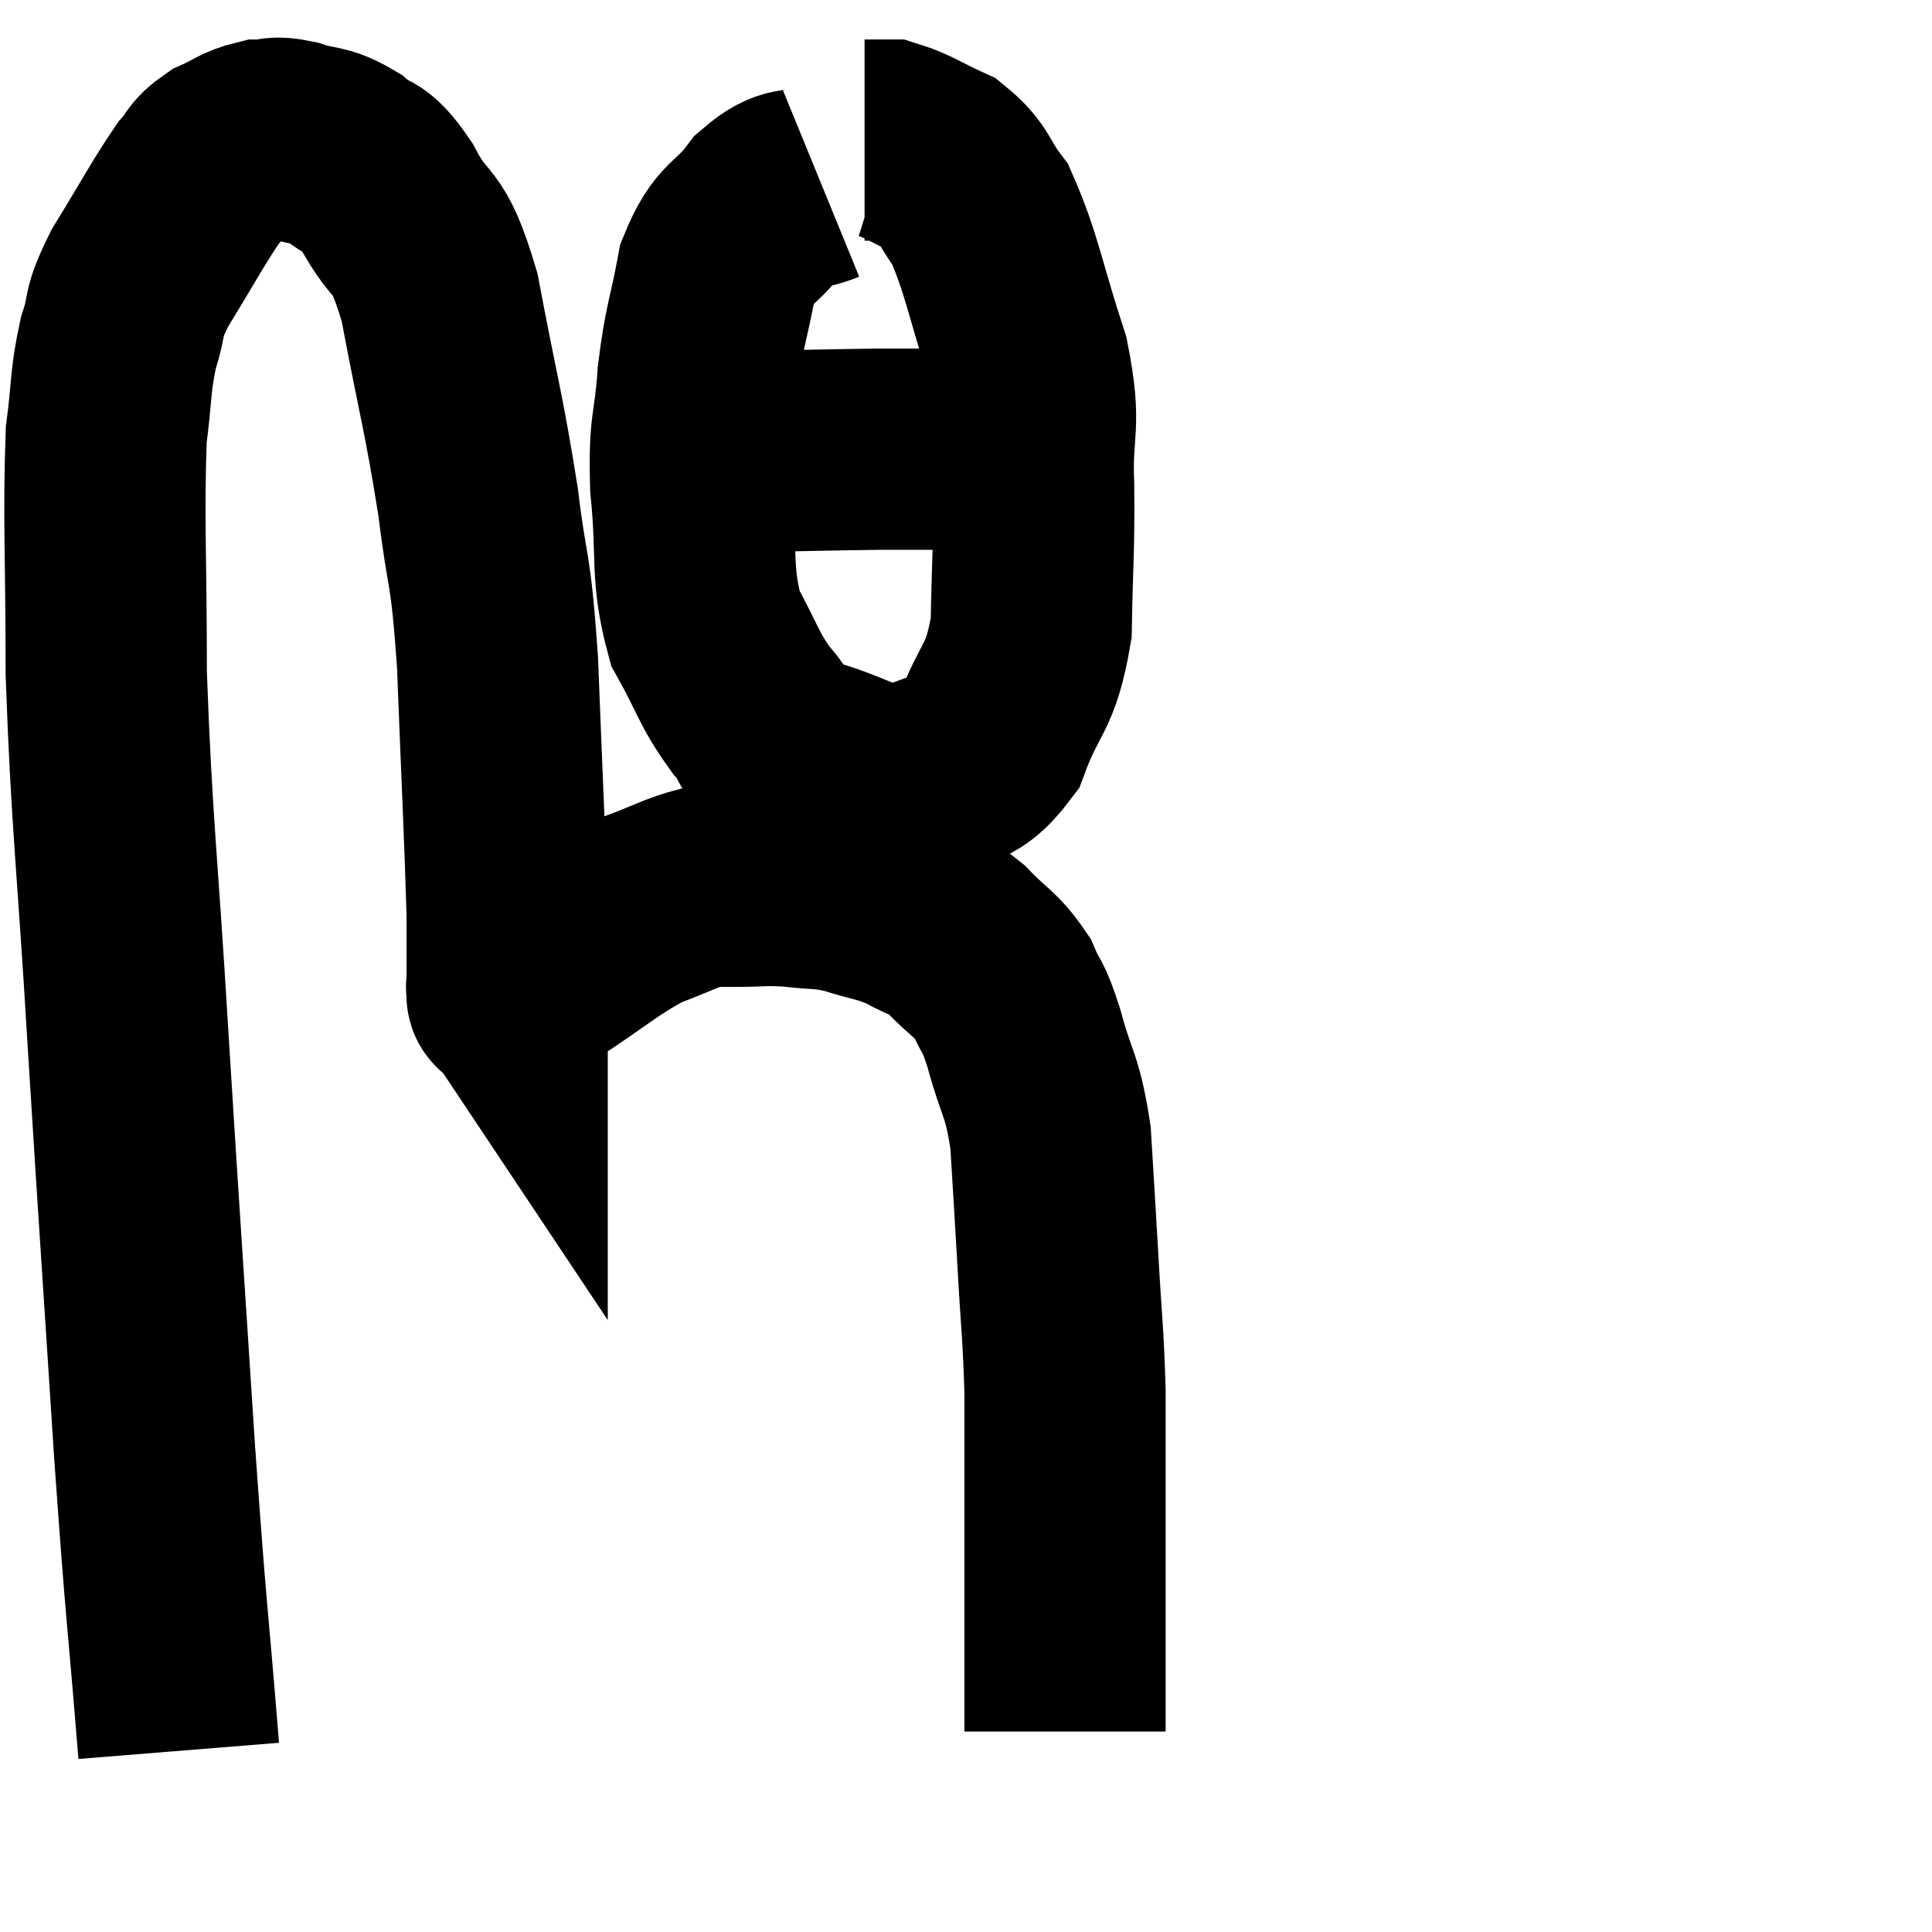 <svg width="48" height="48" viewBox="0 0 48 48" xmlns="http://www.w3.org/2000/svg"><path d="M 4.44 43.5 C 4.14 39.78, 4.155 40.485, 3.84 36.06 C 3.51 30.93, 3.48 30.63, 3.18 25.8 C 2.91 21.27, 2.775 20.49, 2.64 16.74 C 2.64 13.77, 2.565 12.855, 2.64 10.8 C 2.79 9.66, 2.73 9.495, 2.94 8.52 C 3.21 7.71, 2.985 7.89, 3.48 6.9 C 4.2 5.73, 4.41 5.31, 4.92 4.56 C 5.22 4.23, 5.13 4.17, 5.52 3.9 C 6 3.69, 6.045 3.585, 6.48 3.48 C 6.87 3.48, 6.75 3.375, 7.26 3.48 C 7.89 3.69, 7.935 3.555, 8.52 3.9 C 9.06 4.38, 9 3.99, 9.6 4.86 C 10.26 6.12, 10.35 5.475, 10.92 7.38 C 11.4 9.93, 11.52 10.215, 11.88 12.48 C 12.12 14.46, 12.18 13.89, 12.36 16.44 C 12.48 19.56, 12.54 20.655, 12.6 22.68 C 12.6 23.61, 12.6 24.075, 12.6 24.54 C 12.6 24.54, 12.6 24.54, 12.6 24.54 C 12.6 24.54, 12.57 24.495, 12.6 24.54 C 12.66 24.63, 12.495 24.81, 12.72 24.72 C 13.11 24.45, 12.705 24.705, 13.5 24.18 C 14.7 23.4, 14.895 23.16, 15.9 22.62 C 16.71 22.32, 16.935 22.17, 17.52 22.02 C 17.88 22.02, 17.7 22.02, 18.24 22.02 C 18.96 22.02, 18.96 21.975, 19.68 22.02 C 20.4 22.11, 20.385 22.035, 21.12 22.2 C 21.87 22.44, 21.96 22.395, 22.62 22.68 C 23.19 23.01, 23.19 22.875, 23.76 23.34 C 24.33 23.94, 24.48 23.925, 24.9 24.54 C 25.17 25.17, 25.14 24.87, 25.44 25.8 C 25.77 27.03, 25.89 26.895, 26.1 28.26 C 26.19 29.76, 26.19 29.685, 26.28 31.26 C 26.37 32.91, 26.415 33.06, 26.46 34.56 C 26.46 35.91, 26.46 35.865, 26.46 37.26 C 26.46 38.7, 26.46 38.955, 26.46 40.14 C 26.46 41.07, 26.46 41.28, 26.46 42 C 26.46 42.51, 26.46 42.765, 26.46 43.02 C 26.46 43.02, 26.46 43.02, 26.46 43.02 C 26.46 43.02, 26.46 43.02, 26.46 43.02 C 26.46 43.02, 26.46 43.02, 26.46 43.02 C 26.46 43.02, 26.46 43.02, 26.46 43.02 L 26.46 43.02" fill="none" stroke="black" stroke-width="5"></path><path d="M 20.4 4.56 C 19.74 4.83, 19.725 4.545, 19.08 5.1 C 18.45 5.94, 18.255 5.715, 17.82 6.78 C 17.58 8.07, 17.505 8.04, 17.34 9.36 C 17.25 10.71, 17.115 10.5, 17.16 12.06 C 17.34 13.83, 17.145 14.205, 17.52 15.6 C 18.09 16.62, 18.09 16.845, 18.66 17.64 C 19.23 18.21, 18.795 18.315, 19.8 18.78 C 21.24 19.14, 21.48 19.605, 22.68 19.5 C 23.64 18.93, 23.865 19.335, 24.6 18.36 C 25.11 16.98, 25.35 17.175, 25.62 15.6 C 25.65 13.83, 25.695 13.71, 25.68 12.06 C 25.62 10.53, 25.89 10.68, 25.56 9 C 24.96 7.17, 24.9 6.57, 24.36 5.34 C 23.88 4.71, 23.97 4.545, 23.4 4.08 C 22.74 3.78, 22.56 3.63, 22.08 3.48 C 21.78 3.48, 21.63 3.48, 21.48 3.48 L 21.48 3.48" fill="none" stroke="black" stroke-width="5"></path><path d="M 17.52 11.16 C 18.03 11.19, 17.46 11.22, 18.54 11.22 C 20.19 11.19, 20.61 11.175, 21.84 11.16 C 22.65 11.16, 22.905 11.16, 23.46 11.16 C 23.76 11.16, 23.835 11.16, 24.06 11.16 C 24.21 11.16, 24.21 11.16, 24.36 11.16 C 24.51 11.16, 24.465 11.16, 24.66 11.16 C 24.9 11.16, 24.945 11.16, 25.14 11.16 L 25.44 11.16" fill="none" stroke="black" stroke-width="5"></path></svg>